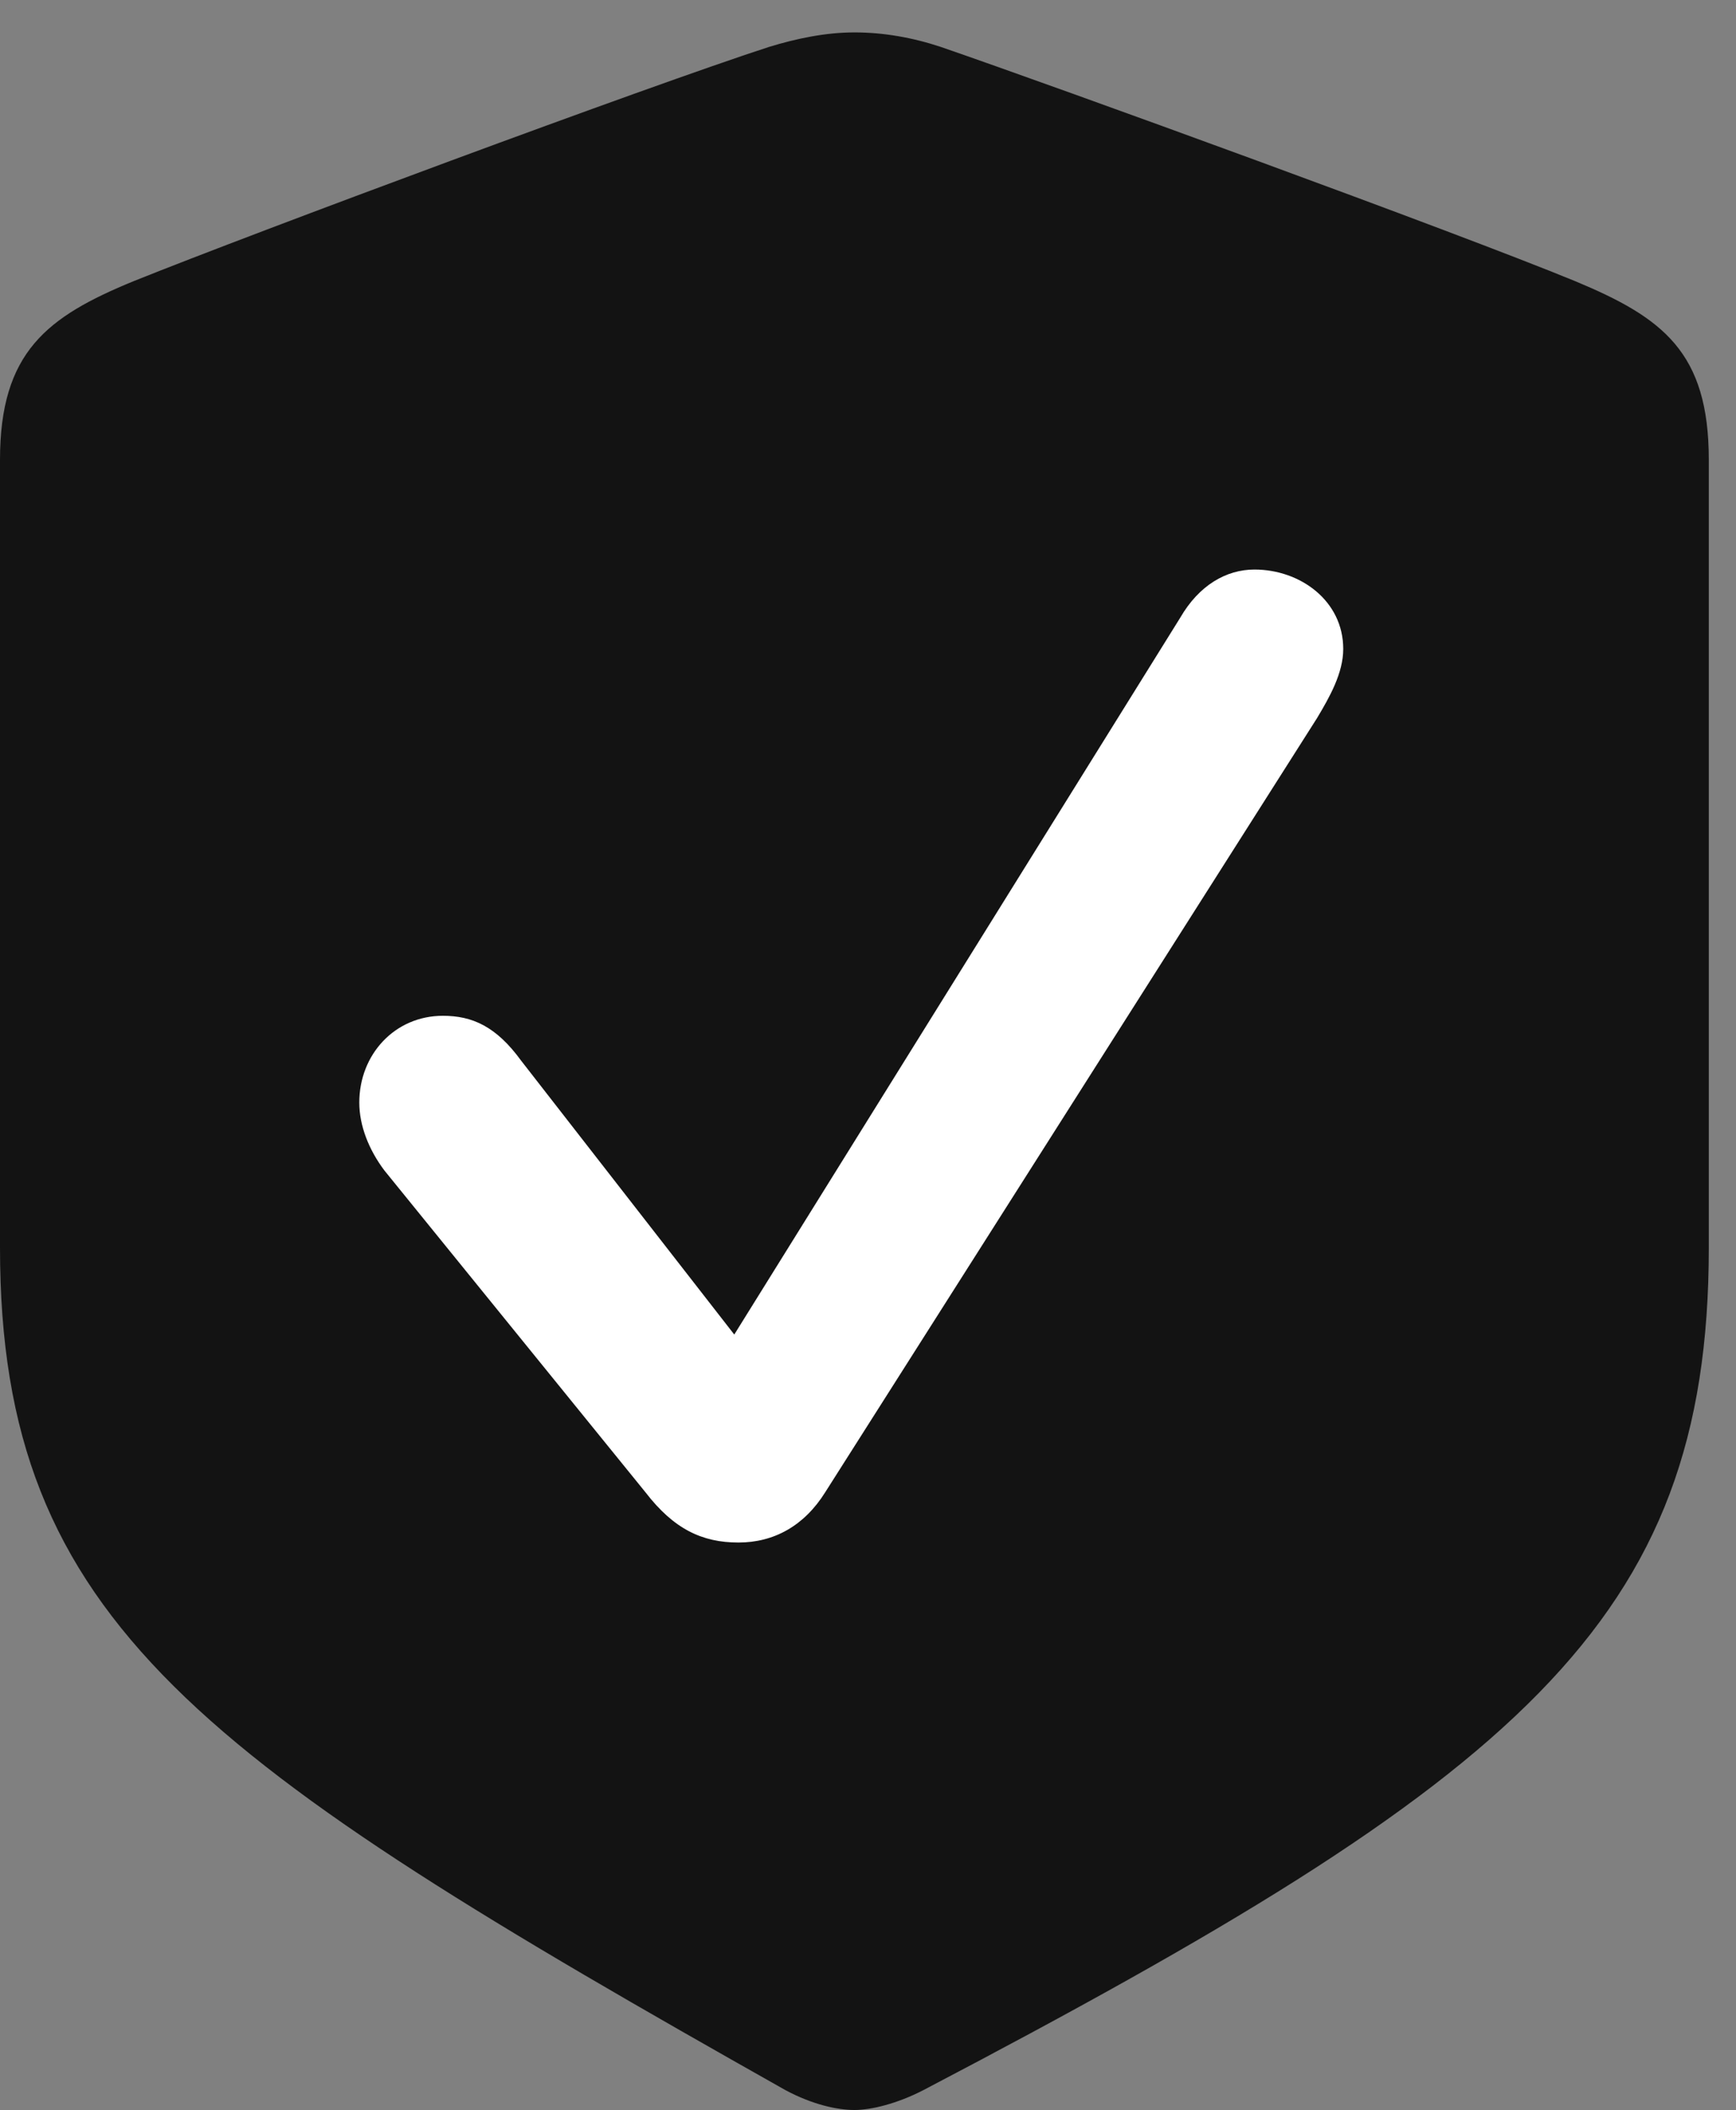 <?xml version="1.0" encoding="UTF-8"?>
<!--Generator: Apple Native CoreSVG 326-->
<!DOCTYPE svg
PUBLIC "-//W3C//DTD SVG 1.1//EN"
       "http://www.w3.org/Graphics/SVG/1.1/DTD/svg11.dtd">
<svg version="1.1" xmlns="http://www.w3.org/2000/svg" xmlns:xlink="http://www.w3.org/1999/xlink" viewBox="0 0 22.723 27.604">
 <rect x="0" y="0" width="22.723" height="27.604" fill="#808080" stroke="none"/>
 <g>
  <rect height="27.604" opacity="0" width="22.723" x="0" y="0"/>
  <path d="M11.184 27.604C11.402 27.604 11.744 27.521 12.086 27.344C19.865 23.27 22.367 21.232 22.367 16.324L22.367 6.016C22.367 4.607 21.766 4.156 20.617 3.678C19.018 3.021 13.904 1.162 12.318 0.615C11.949 0.492 11.566 0.424 11.184 0.424C10.801 0.424 10.418 0.506 10.062 0.615C8.463 1.135 3.35 3.035 1.75 3.678C0.615 4.143 0 4.607 0 6.016L0 16.324C0 21.232 2.639 23.037 10.281 27.344C10.637 27.535 10.965 27.604 11.184 27.604Z" fill="black" fill-opacity="0.85"/>
  <path d="M9.666 20.18C9.188 20.18 8.818 20.002 8.449 19.523L5.031 15.312C4.826 15.039 4.703 14.725 4.703 14.424C4.703 13.795 5.168 13.289 5.797 13.289C6.18 13.289 6.494 13.426 6.822 13.877L9.611 17.459L15.449 8.08C15.695 7.656 16.051 7.451 16.42 7.451C17.021 7.451 17.582 7.861 17.582 8.49C17.582 8.805 17.404 9.119 17.24 9.393L10.801 19.523C10.527 19.961 10.131 20.18 9.666 20.18Z" fill="white"/>
 </g>
</svg>
